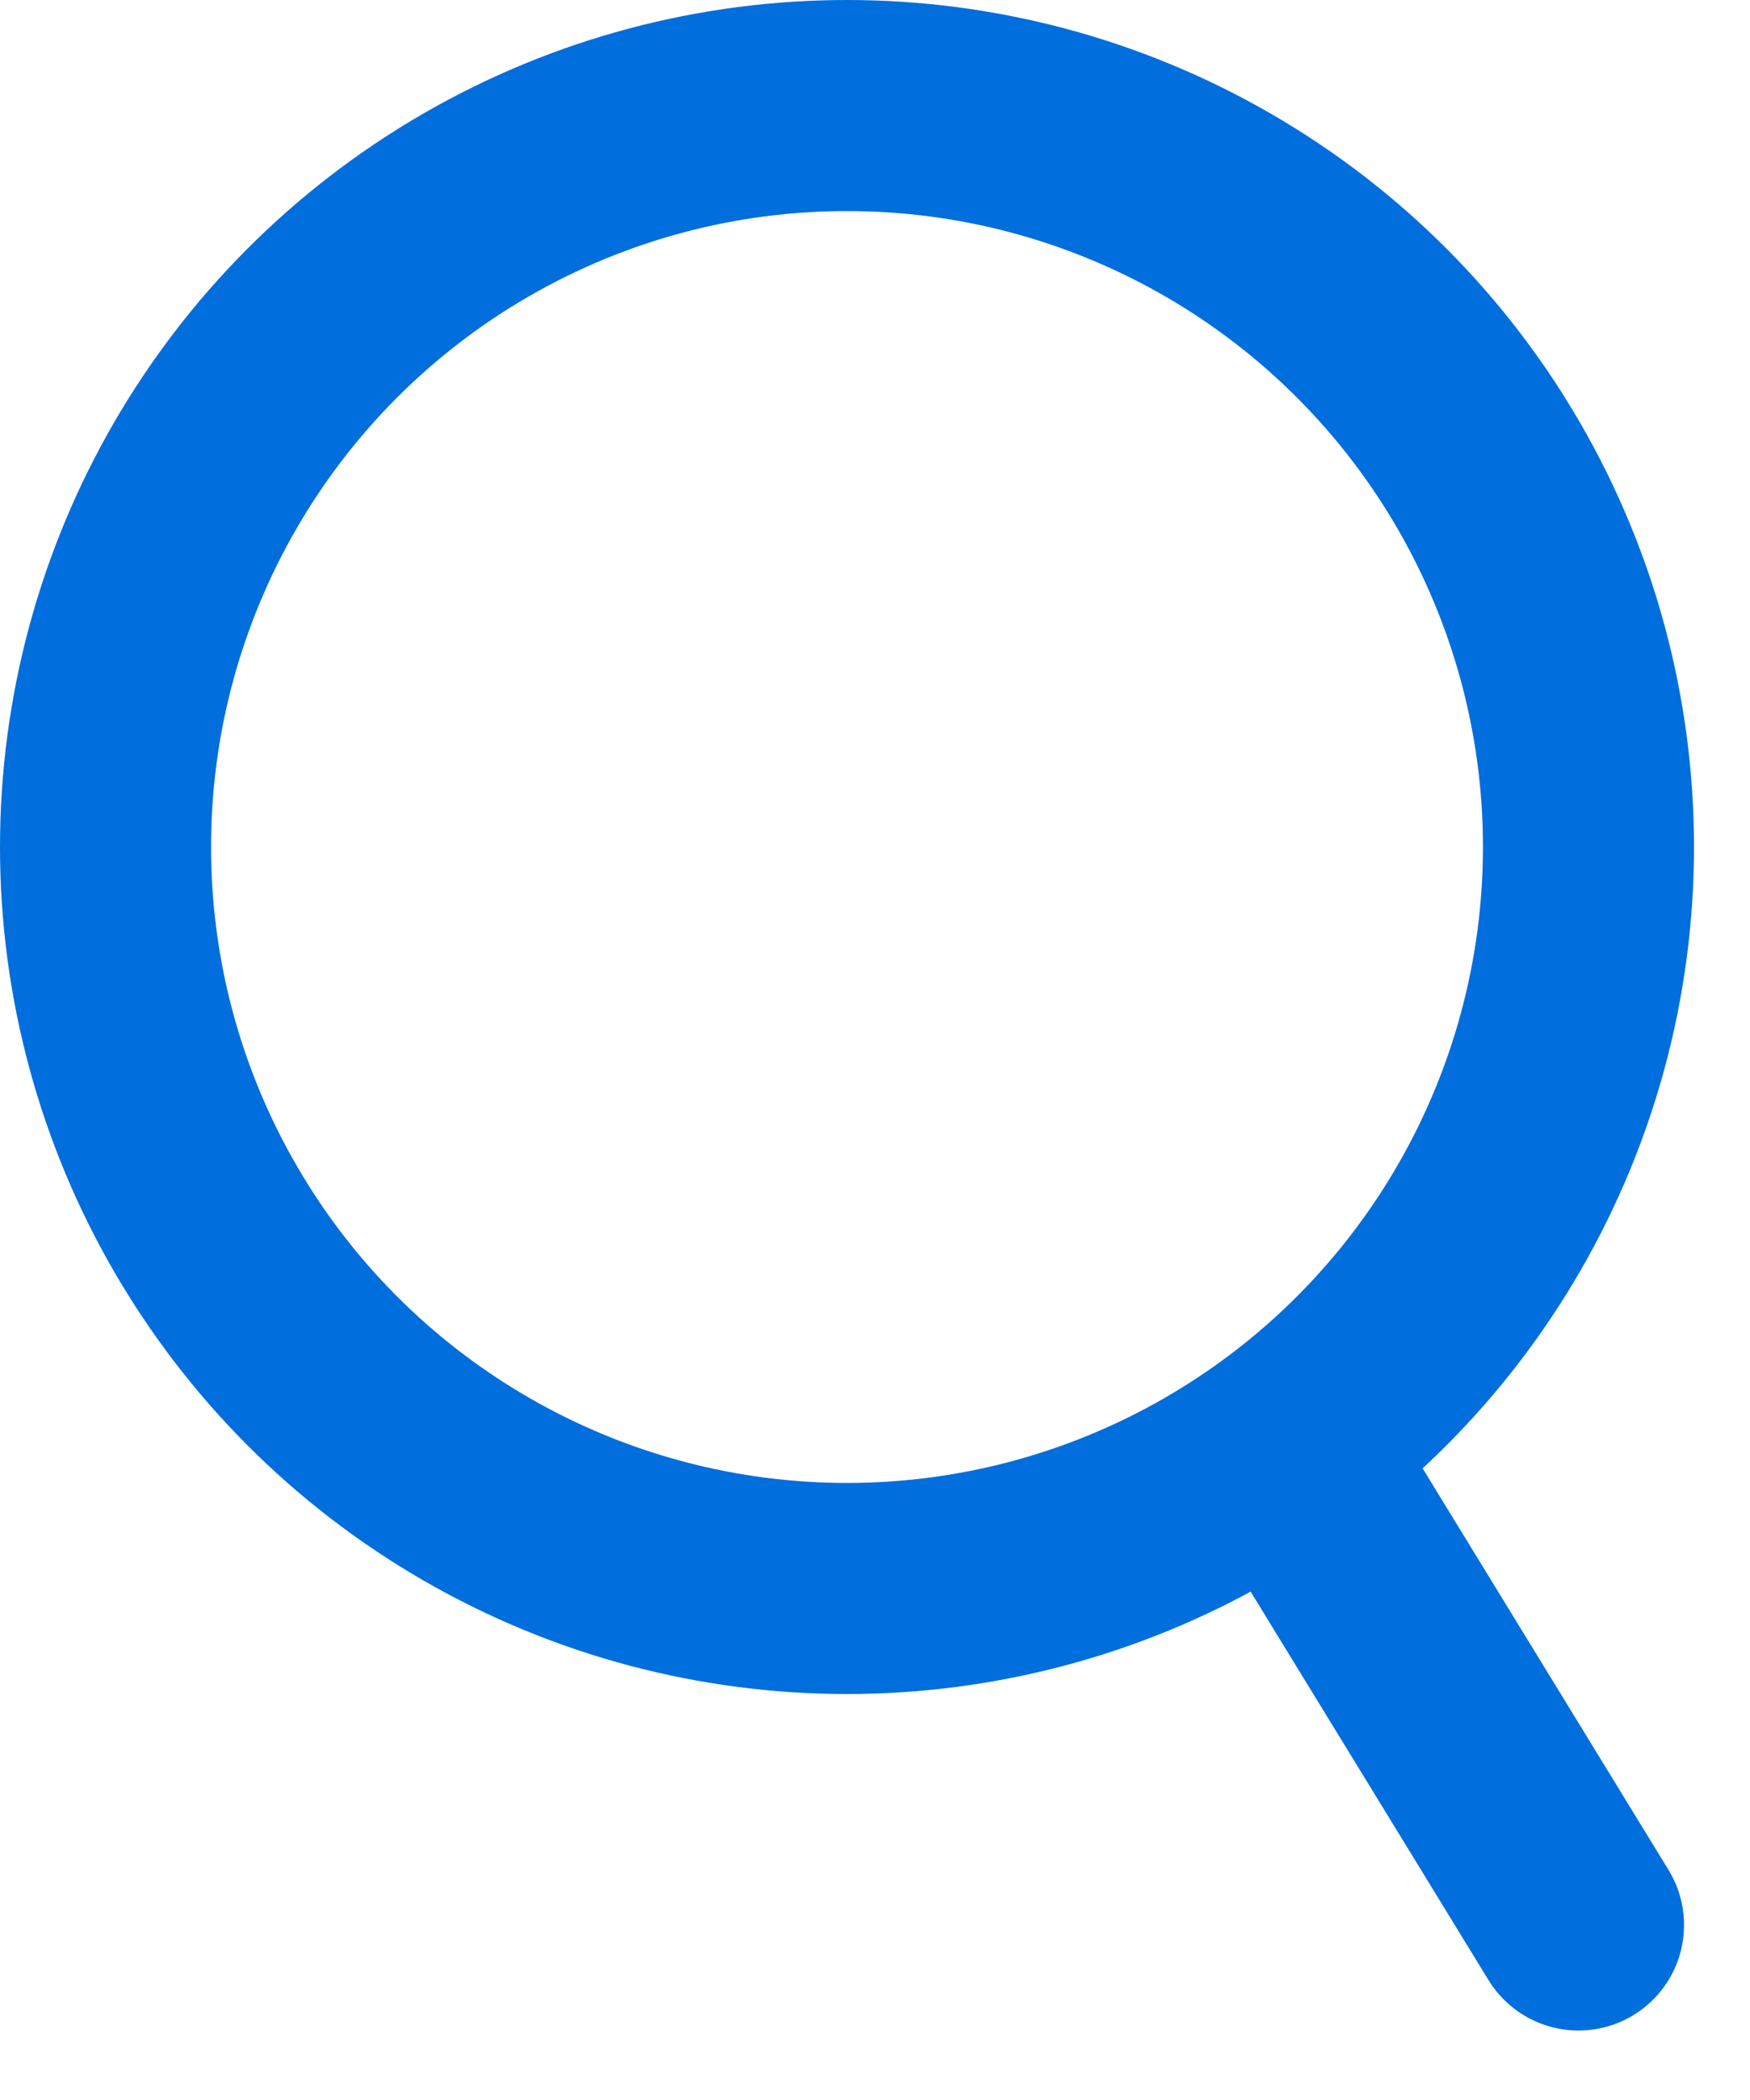 <svg width="20" height="24" viewBox="0 0 20 24" fill="none" xmlns="http://www.w3.org/2000/svg">
<circle cx="9.68" cy="9.68" r="8.474" stroke="#006EDD" stroke-width="2.412"/>
<path d="M14.843 16.779L18.04 22" stroke="#006EDD" stroke-width="2.412" stroke-linecap="round"/>
</svg>
